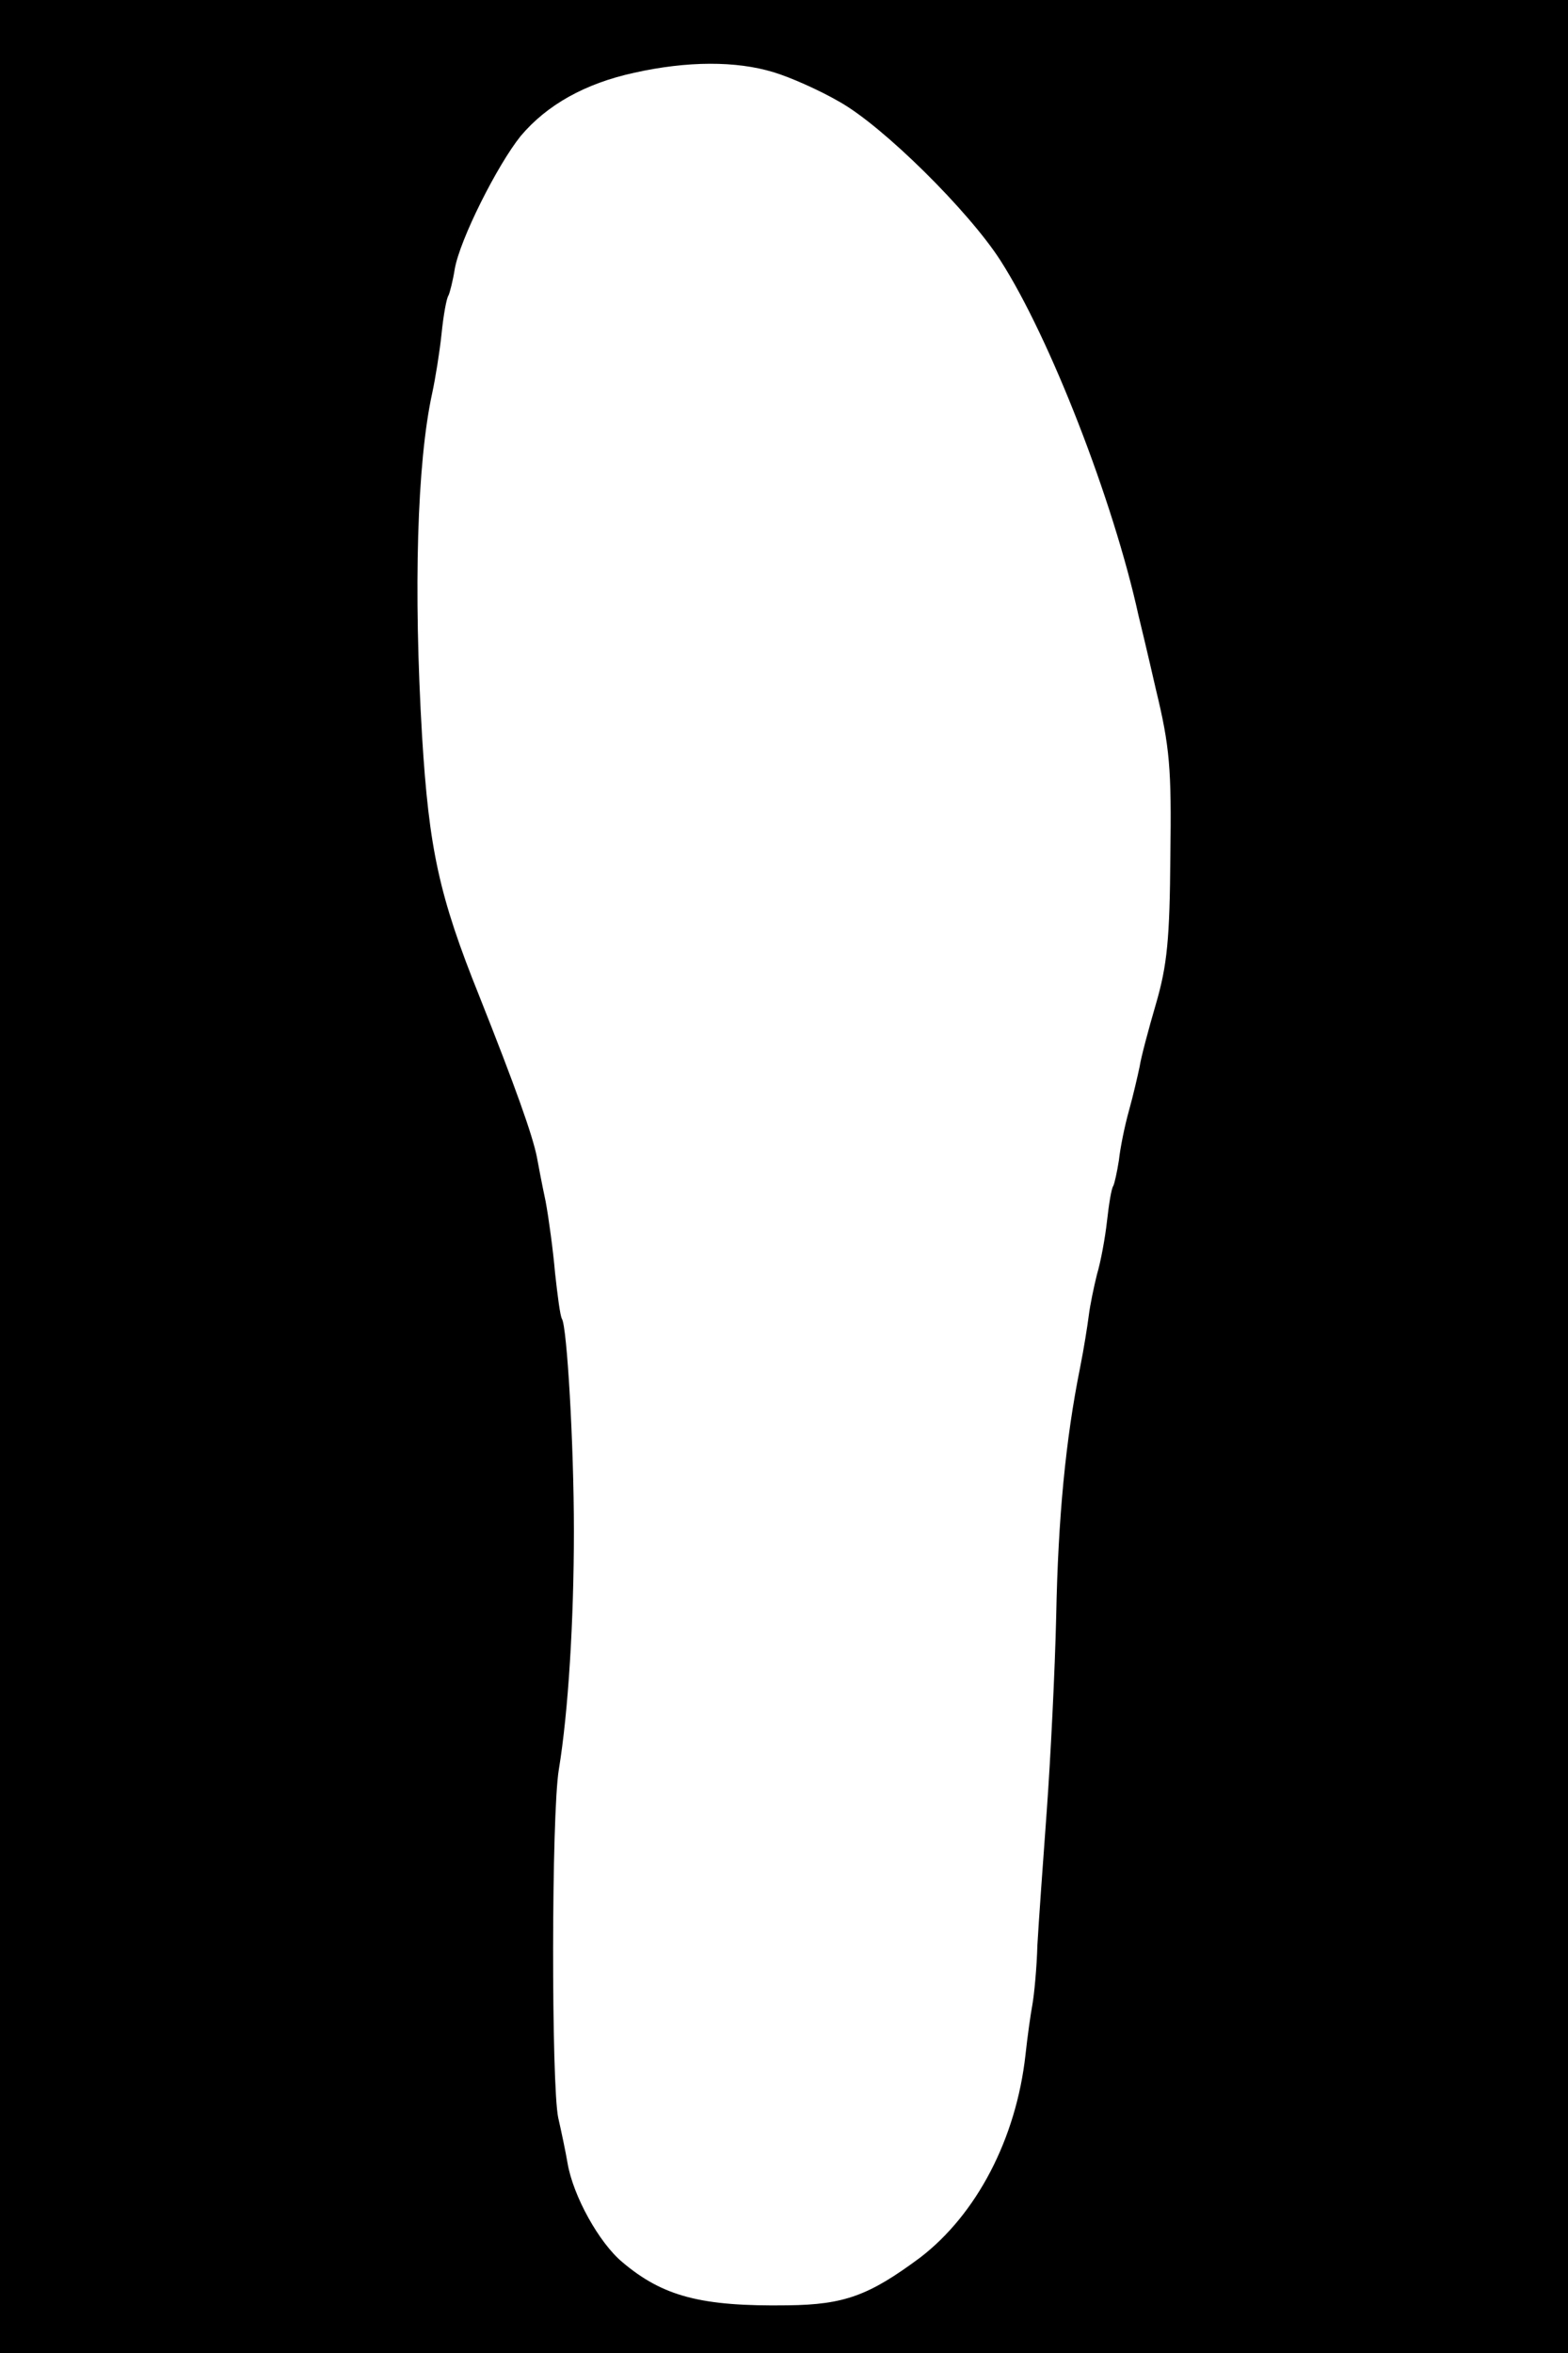 <?xml version="1.0" standalone="no"?>
<!DOCTYPE svg PUBLIC "-//W3C//DTD SVG 20010904//EN"
 "http://www.w3.org/TR/2001/REC-SVG-20010904/DTD/svg10.dtd">
<svg version="1.0" xmlns="http://www.w3.org/2000/svg"
 width="250pt" height="375pt" viewBox="0 0 250 375"
 preserveAspectRatio="xMidYMid meet">

<g transform="translate(0,375) scale(0.1,-0.1)"
fill="#000000" stroke="none">
<path d="M0 1875 l0 -1875 1250 0 1250 0 0 1875 0 1875 -1250 0 -1250 0 0
-1875z m1233 1760 c27 -8 74 -29 105 -47 70 -39 207 -175 257 -253 79 -123
180 -383 220 -565 2 -8 15 -62 28 -119 22 -91 25 -125 23 -265 -1 -133 -5
-174 -23 -236 -12 -41 -24 -86 -26 -100 -3 -14 -10 -45 -17 -70 -7 -25 -14
-60 -16 -79 -3 -19 -7 -37 -9 -41 -3 -4 -7 -29 -10 -56 -3 -27 -10 -65 -16
-85 -5 -20 -11 -49 -13 -65 -2 -16 -8 -54 -14 -84 -23 -114 -35 -240 -38 -395
-2 -88 -9 -227 -15 -310 -6 -82 -13 -179 -15 -215 -1 -36 -5 -78 -8 -95 -3
-16 -8 -52 -11 -80 -15 -134 -78 -254 -168 -323 -81 -60 -120 -75 -211 -76
-138 -2 -199 14 -264 69 -37 31 -78 105 -87 157 -3 18 -10 51 -15 73 -11 52
-11 483 1 555 15 91 24 237 24 380 0 138 -11 325 -19 338 -3 5 -7 37 -11 73
-3 35 -10 87 -15 114 -6 28 -12 60 -14 71 -7 35 -34 111 -92 257 -64 159 -80
234 -91 413 -14 235 -8 437 16 547 5 23 12 66 15 95 3 30 8 57 11 61 2 4 7 23
10 42 8 47 68 166 105 212 42 50 103 84 181 101 85 19 163 19 222 1z"/>
</g>
</svg>
